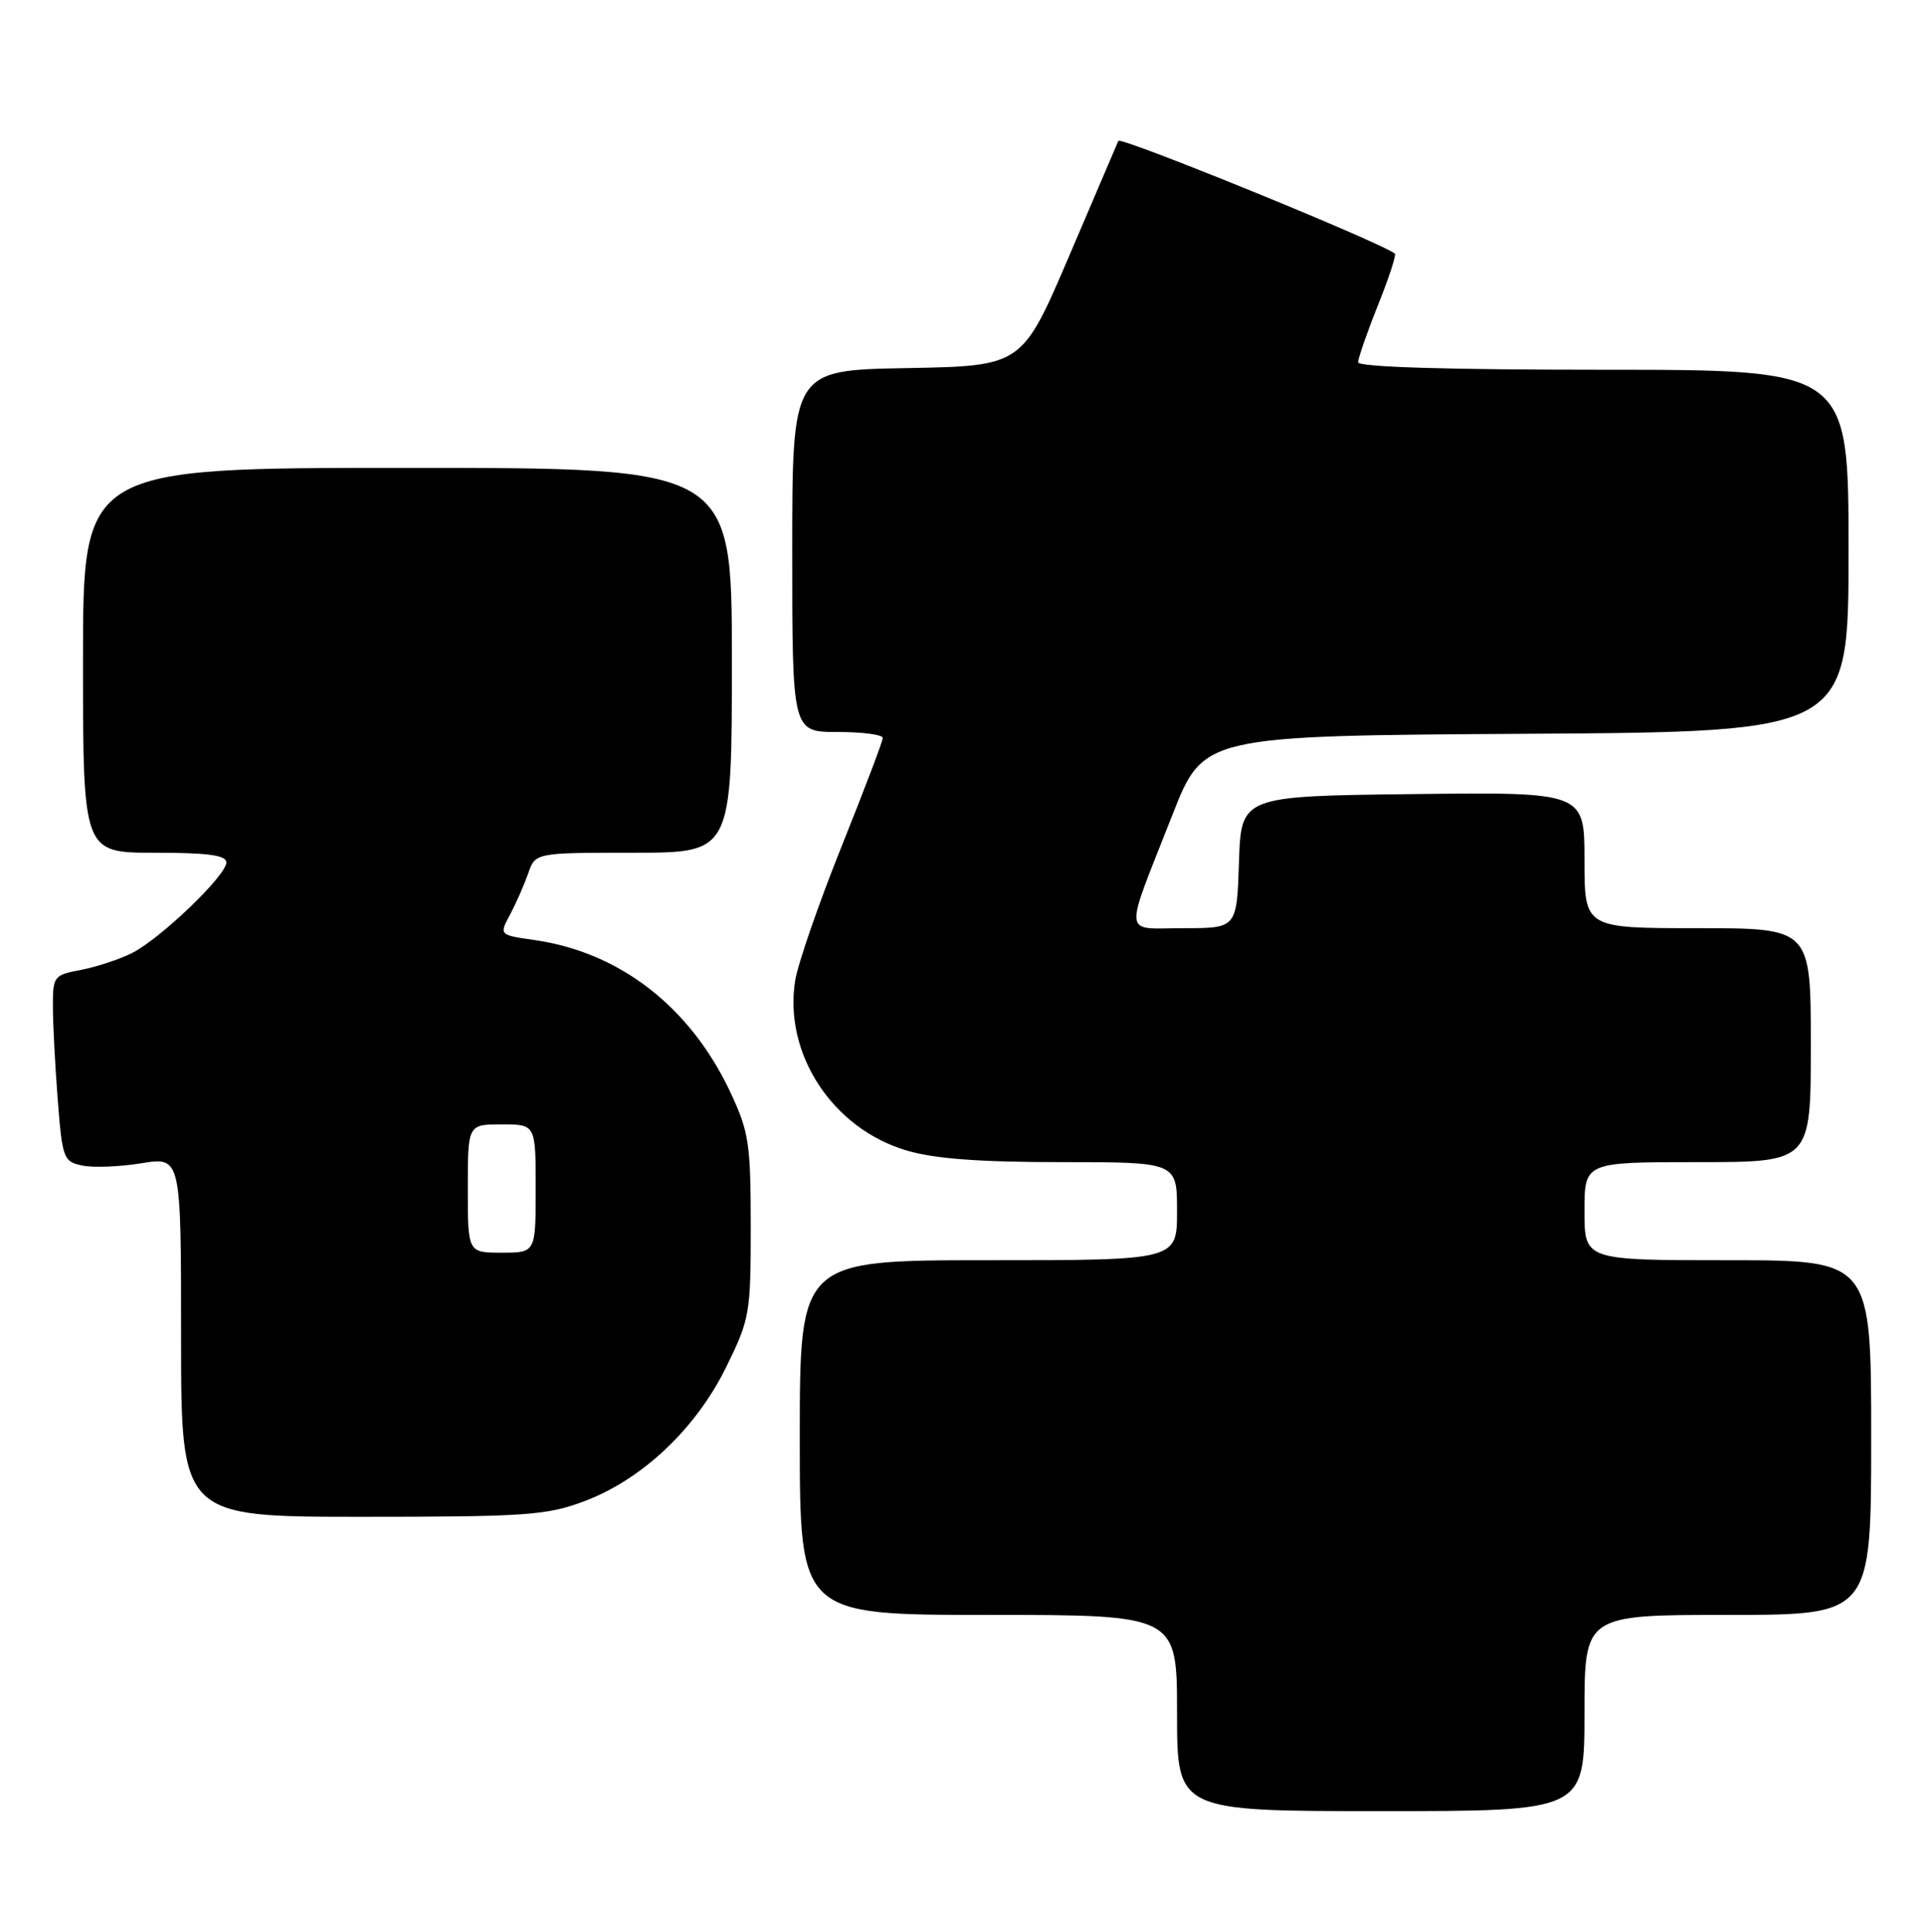 <?xml version="1.0" encoding="UTF-8" standalone="no"?>
<!DOCTYPE svg PUBLIC "-//W3C//DTD SVG 1.1//EN" "http://www.w3.org/Graphics/SVG/1.1/DTD/svg11.dtd" >
<svg xmlns="http://www.w3.org/2000/svg" xmlns:xlink="http://www.w3.org/1999/xlink" version="1.1" viewBox="0 0 255 256">
 <g >
 <path fill="currentColor"
d=" M 210.00 227.00 C 210.00 214.00 210.00 214.00 229.00 214.00 C 248.00 214.00 248.00 214.00 248.00 190.50 C 248.00 167.00 248.00 167.00 229.00 167.00 C 210.00 167.00 210.00 167.00 210.00 160.50 C 210.00 154.00 210.00 154.00 225.00 154.00 C 240.00 154.00 240.00 154.00 240.00 138.50 C 240.00 123.00 240.00 123.00 225.00 123.00 C 210.00 123.00 210.00 123.00 210.00 113.98 C 210.00 104.96 210.00 104.96 187.25 105.23 C 164.50 105.50 164.50 105.50 164.21 114.25 C 163.92 123.00 163.92 123.00 156.89 123.00 C 148.70 123.00 148.86 124.60 155.38 108.00 C 159.50 97.50 159.50 97.50 202.25 97.24 C 245.00 96.98 245.00 96.98 245.00 72.99 C 245.00 49.00 245.00 49.00 212.50 49.00 C 191.73 49.00 180.00 48.64 180.00 48.01 C 180.00 47.47 181.18 44.07 182.62 40.47 C 184.07 36.86 185.08 33.78 184.87 33.61 C 183.09 32.14 148.47 18.04 148.22 18.67 C 148.03 19.13 145.08 26.02 141.67 34.00 C 135.46 48.50 135.46 48.50 120.23 48.78 C 105.00 49.05 105.00 49.05 105.00 73.03 C 105.00 97.00 105.00 97.00 111.00 97.00 C 114.30 97.00 117.00 97.35 117.00 97.79 C 117.00 98.22 114.53 104.71 111.52 112.22 C 108.51 119.73 105.75 127.70 105.39 129.94 C 103.84 139.63 110.33 149.54 120.13 152.45 C 123.87 153.56 129.74 154.00 140.68 154.00 C 156.00 154.00 156.00 154.00 156.00 160.50 C 156.00 167.00 156.00 167.00 131.00 167.00 C 106.00 167.00 106.00 167.00 106.00 190.50 C 106.00 214.00 106.00 214.00 131.00 214.00 C 156.00 214.00 156.00 214.00 156.00 227.00 C 156.00 240.00 156.00 240.00 183.00 240.00 C 210.00 240.00 210.00 240.00 210.00 227.00 Z  M 77.41 198.95 C 85.08 196.08 92.21 189.35 96.22 181.21 C 99.38 174.80 99.50 174.09 99.50 162.52 C 99.50 151.57 99.26 149.99 96.82 144.78 C 91.51 133.45 82.17 126.19 70.83 124.57 C 66.15 123.90 66.15 123.90 67.60 121.20 C 68.39 119.72 69.47 117.26 70.00 115.75 C 70.95 113.00 70.95 113.00 83.98 113.00 C 97.00 113.00 97.00 113.00 97.00 87.50 C 97.00 62.00 97.00 62.00 54.00 62.00 C 11.00 62.00 11.00 62.00 11.00 87.50 C 11.00 113.00 11.00 113.00 20.50 113.00 C 27.58 113.00 30.00 113.33 30.00 114.29 C 30.00 116.02 21.25 124.41 17.47 126.31 C 15.80 127.14 12.76 128.14 10.72 128.53 C 7.14 129.20 7.00 129.38 7.01 133.36 C 7.01 135.64 7.30 141.19 7.65 145.70 C 8.26 153.52 8.41 153.93 10.89 154.45 C 12.33 154.76 15.86 154.62 18.75 154.15 C 24.00 153.30 24.00 153.30 24.00 177.15 C 24.00 201.00 24.00 201.00 47.96 201.00 C 69.69 201.00 72.44 200.81 77.41 198.95 Z  M 62.00 157.50 C 62.00 149.00 62.00 149.00 66.50 149.00 C 71.00 149.00 71.00 149.00 71.00 157.50 C 71.00 166.00 71.00 166.00 66.50 166.00 C 62.00 166.00 62.00 166.00 62.00 157.50 Z "/>
</g>
</svg>